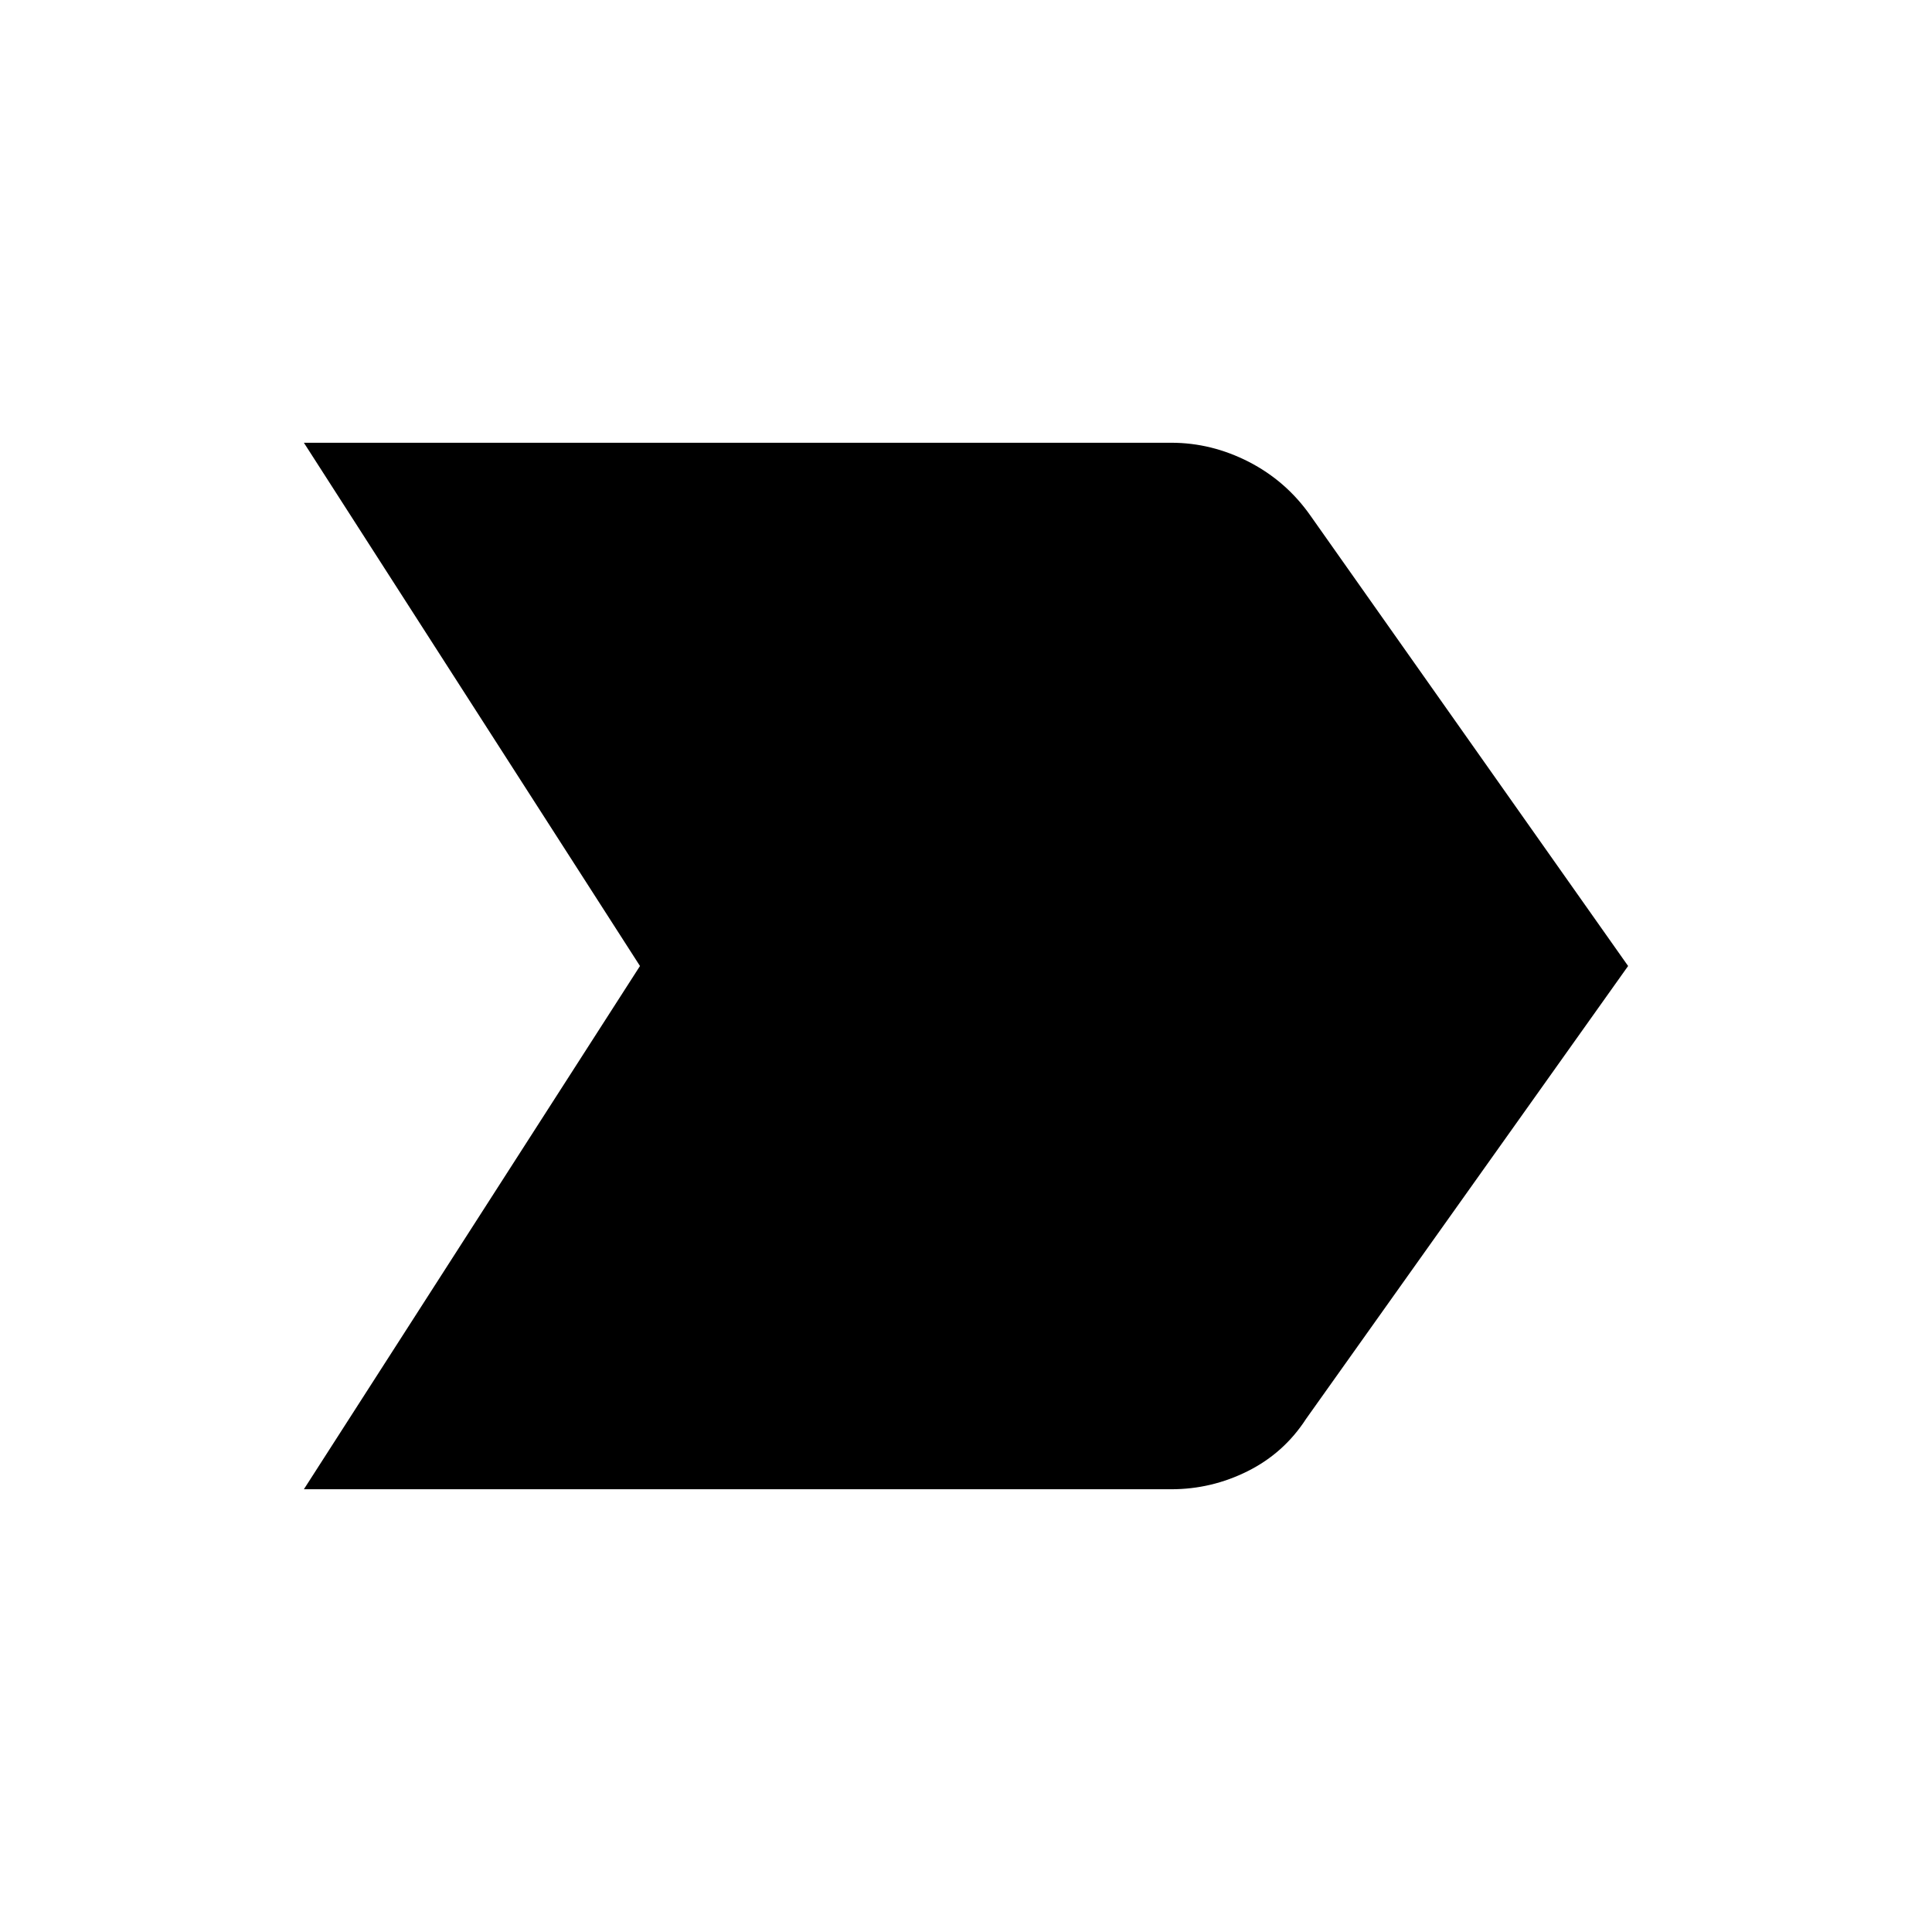 <svg xmlns="http://www.w3.org/2000/svg" height="24" width="24"><path d="M3.775 18.5 7.95 12 3.775 5.5H14.55Q15.05 5.5 15.513 5.737Q15.975 5.975 16.275 6.4L20.225 12L16.225 17.625Q15.95 18.05 15.5 18.275Q15.05 18.5 14.55 18.5Z"/></svg>